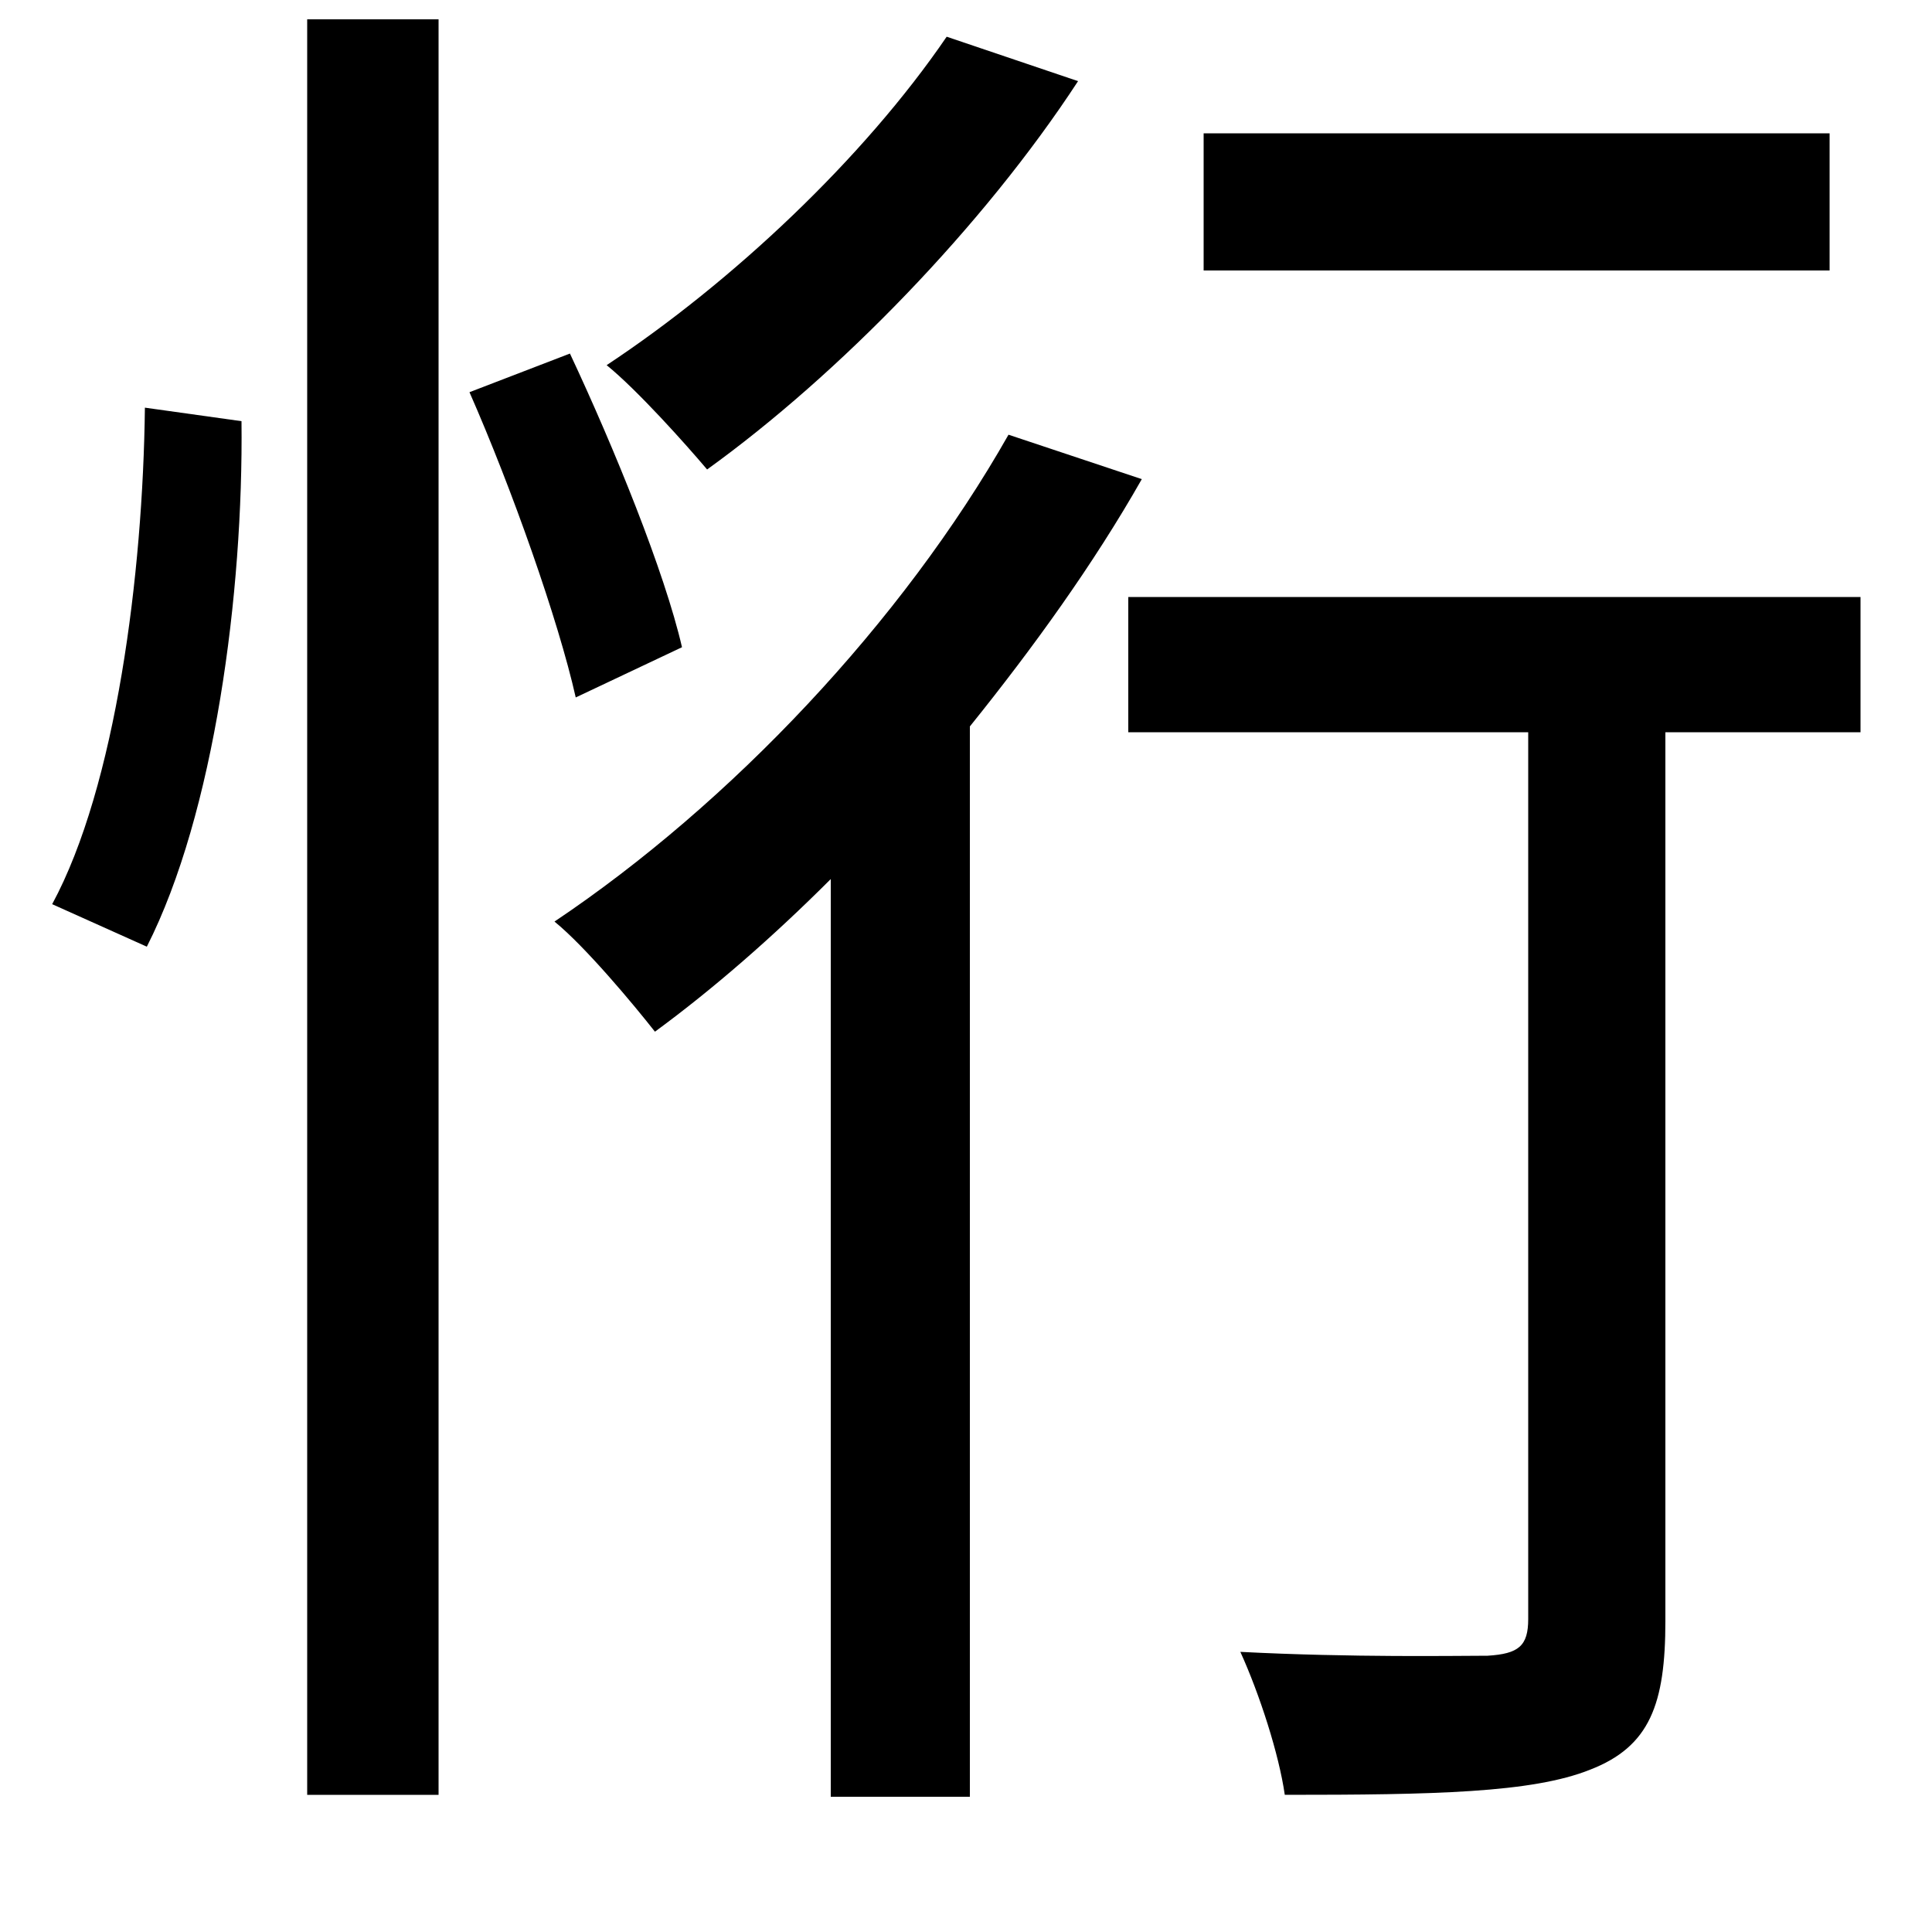 <svg xmlns="http://www.w3.org/2000/svg"
    viewBox="0 0 1000 1000">
  <!--
© 2014-2021 Adobe (http://www.adobe.com/).
Noto is a trademark of Google Inc.
This Font Software is licensed under the SIL Open Font License, Version 1.1. This Font Software is distributed on an "AS IS" BASIS, WITHOUT WARRANTIES OR CONDITIONS OF ANY KIND, either express or implied. See the SIL Open Font License for the specific language, permissions and limitations governing your use of this Font Software.
http://scripts.sil.org/OFL
  -->
<path d="M243 203C265 253 289 321 298 361L353 335C344 296 318 232 295 183ZM623 69L623 140 947 140 947 69ZM490 19C447 82 379 146 314 189 330 202 355 230 366 243 434 194 509 117 558 42ZM159 10L159 929 227 929 227 10ZM75 211C74 297 60 407 27 468L76 490C111 421 126 307 125 218ZM584 309L584 379 791 379 791 838C791 852 786 856 770 857 754 857 700 858 642 855 652 877 662 908 665 929 742 929 793 928 823 916 854 904 862 882 862 839L862 379 963 379 963 309ZM522 225C467 322 378 416 287 477 303 490 328 520 339 534 369 512 400 485 430 455L430 930 502 930 502 376C535 335 566 292 591 248Z"/>
</svg>